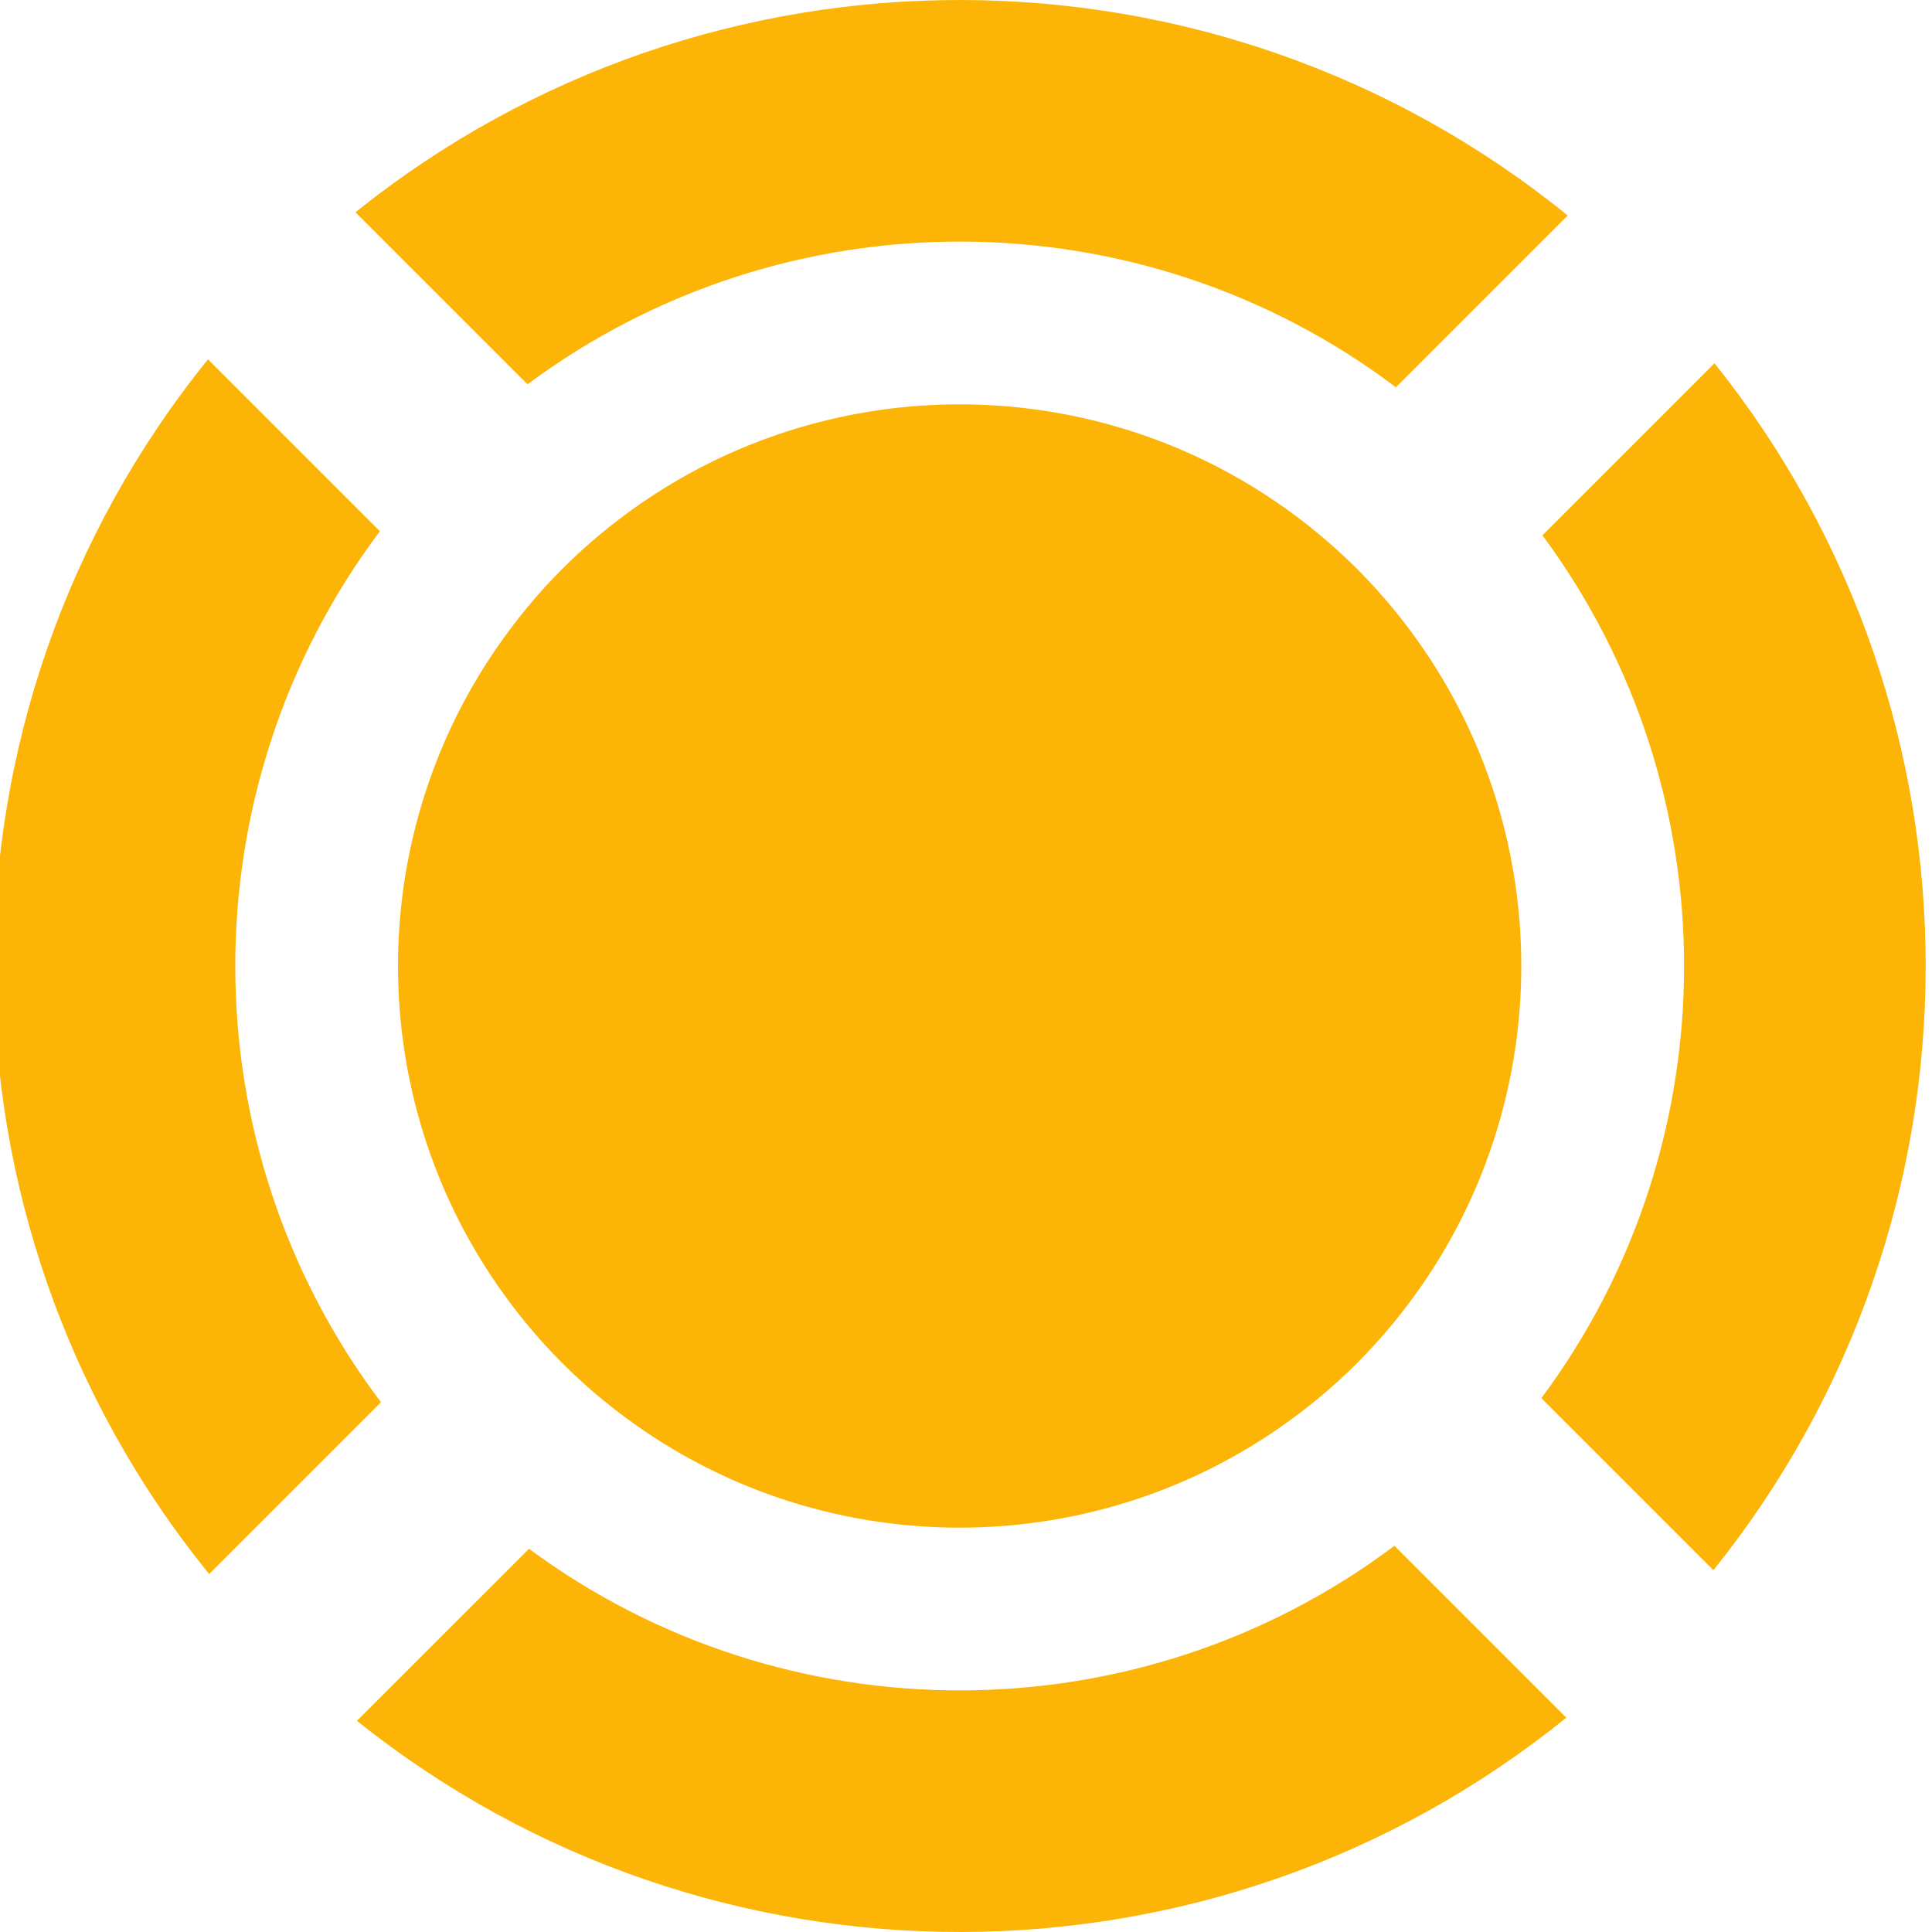<svg width="613.451" height="613.451" xmlns="http://www.w3.org/2000/svg">
 <g>
  <title>background</title>
  <rect x="-1" y="-1" width="615.451" height="615.451" id="canvas_background" fill="none"/>
 </g>

 <g>
  <title>Layer 1</title>
  <g id="svg_1">
   <g id="svg_2">
    <path d="m120.969,445.239c-61.568,-81.588 -61.678,-194.85 -0.344,-276.557l-54.578,-54.578c-90.858,112.321 -90.724,273.492 0.373,385.684l54.549,-54.549z" id="svg_3" fill="#fcb507"/>
    <path d="m112.879,67.401l54.626,54.625c81.645,-60.722 194.439,-60.43 275.729,0.952l54.55,-54.549c-111.933,-90.882 -272.617,-91.245 -384.905,-1.028z" id="svg_4" fill="#fcb507"/>
    <path d="m430.852,180.592c-7.727,-7.727 -16.008,-14.544 -24.681,-20.554c-60.416,-41.884 -140.89,-42.185 -201.583,-0.928c-9.161,6.225 -17.887,13.359 -26.01,21.482c-7.87,7.87 -14.798,16.314 -20.889,25.159c-41.865,60.803 -41.75,141.735 0.334,202.433c6.01,8.673 12.828,16.954 20.555,24.676c8.262,8.262 17.15,15.511 26.488,21.816c60.478,40.822 140.421,40.512 200.621,-0.927c8.846,-6.092 17.289,-13.02 25.159,-20.89c8.118,-8.118 15.252,-16.85 21.482,-26.01c40.841,-60.091 40.961,-139.579 0.334,-199.77c-6.301,-9.336 -13.549,-18.225 -21.81,-26.487z" id="svg_5" fill="#fcb507"/>
    <path d="m167.974,491.774l-54.636,54.631c112.116,89.729 272.24,89.391 383.997,-1.014l-54.573,-54.573c-81.1,60.918 -193.34,61.21 -274.788,0.956z" id="svg_6" fill="#fcb507"/>
    <path d="m489.766,169.978c60.072,81.157 59.957,192.928 -0.344,273.965l54.621,54.621c89.763,-111.724 89.873,-271.364 0.354,-383.217l-54.631,54.631z" id="svg_7" fill="#fcb507"/>
   </g>
  </g>
  <g id="svg_8"/>
  <g id="svg_9"/>
  <g id="svg_10"/>
  <g id="svg_11"/>
  <g id="svg_12"/>
  <g id="svg_13"/>
  <g id="svg_14"/>
  <g id="svg_15"/>
  <g id="svg_16"/>
  <g id="svg_17"/>
  <g id="svg_18"/>
  <g id="svg_19"/>
  <g id="svg_20"/>
  <g id="svg_21"/>
  <g id="svg_22"/>
 </g>
</svg>